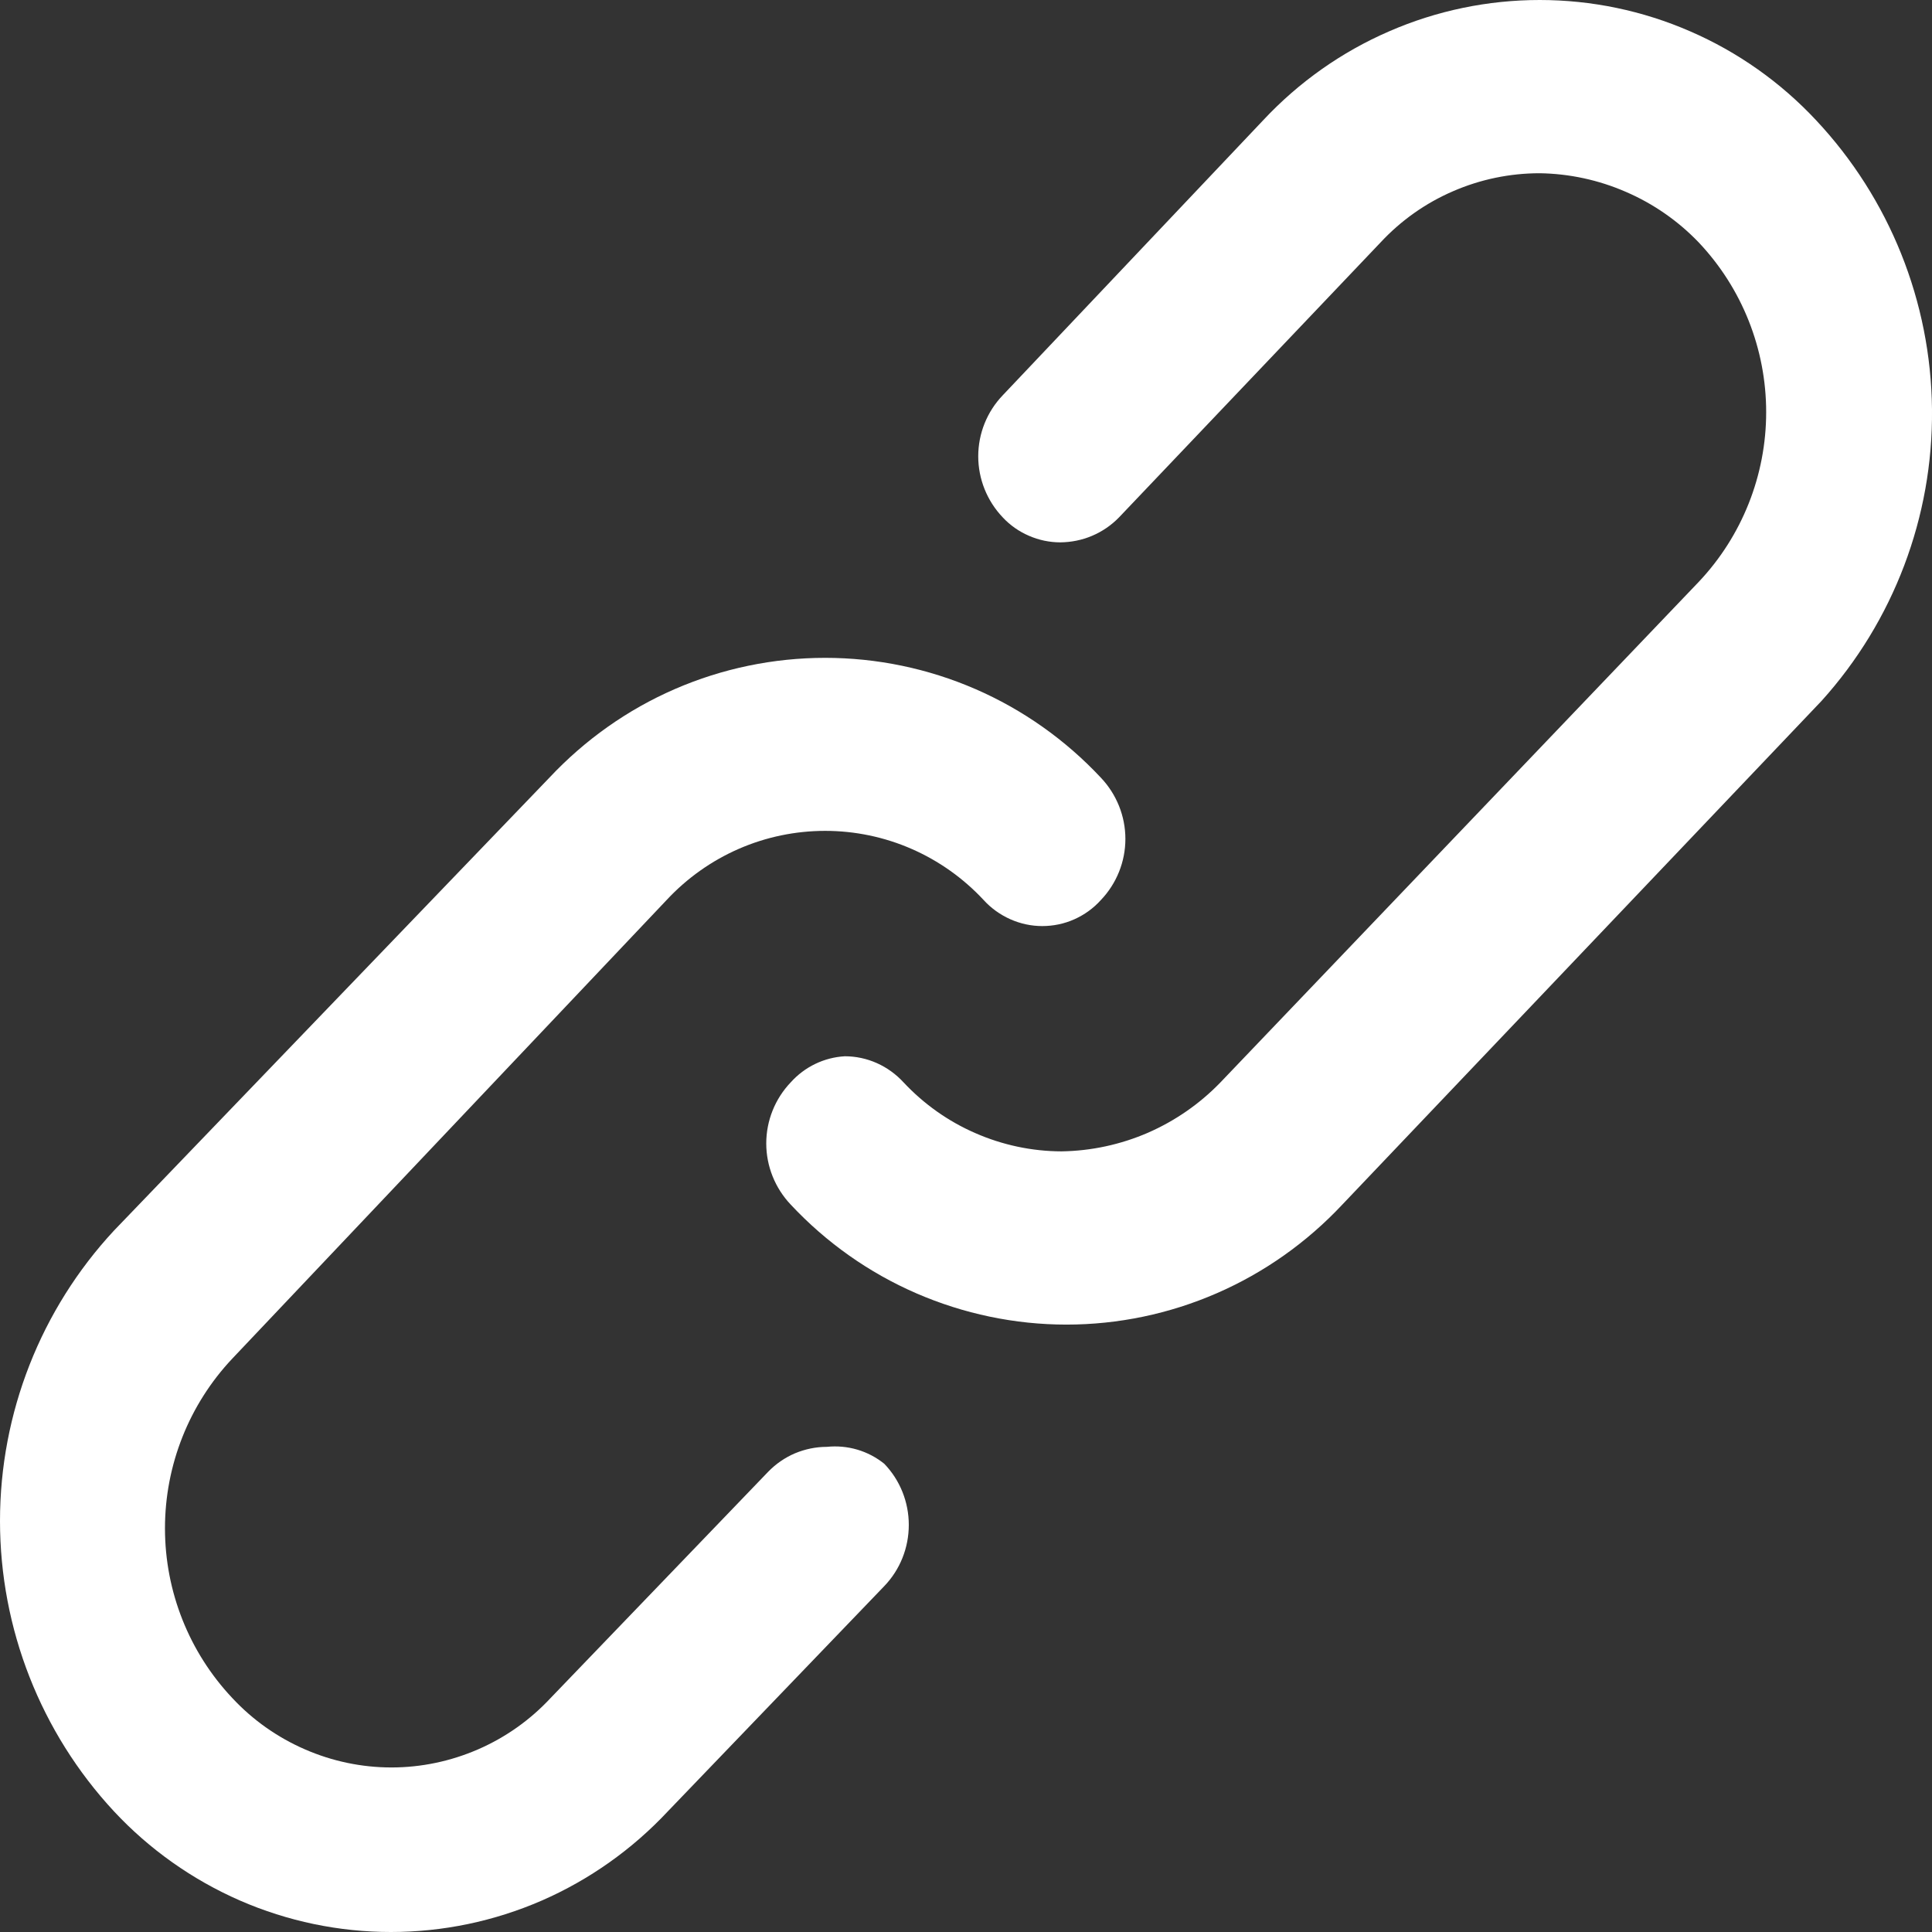 <svg width="18" height="18" viewBox="0 0 18 18" fill="none" xmlns="http://www.w3.org/2000/svg">
<rect x="0" y="0" width="18" height="18" fill="#333333" stroke="none"/>
<path d="M8.239 13.638C8.386 13.791 8.467 13.995 8.467 14.207C8.467 14.42 8.386 14.624 8.239 14.777L6.222 16.876C5.891 17.23 5.492 17.513 5.048 17.707C4.604 17.9 4.126 18 3.642 18C3.158 18 2.679 17.9 2.236 17.707C1.792 17.513 1.392 17.23 1.062 16.876C0.38 16.142 0 15.175 0 14.17C0 13.166 0.38 12.199 1.062 11.465L5.118 7.246C5.448 6.894 5.845 6.612 6.287 6.42C6.729 6.228 7.206 6.129 7.688 6.129C8.169 6.129 8.646 6.228 9.088 6.42C9.53 6.612 9.928 6.894 10.257 7.246C10.403 7.4 10.485 7.604 10.485 7.816C10.485 8.028 10.403 8.232 10.257 8.385C10.188 8.462 10.103 8.523 10.009 8.565C9.915 8.607 9.813 8.628 9.71 8.628C9.608 8.628 9.506 8.606 9.412 8.564C9.318 8.522 9.233 8.461 9.164 8.385C8.975 8.182 8.747 8.02 8.493 7.909C8.239 7.798 7.965 7.741 7.688 7.741C7.411 7.741 7.136 7.798 6.882 7.909C6.628 8.02 6.4 8.182 6.211 8.385L2.165 12.657C1.762 13.084 1.537 13.65 1.537 14.239C1.537 14.828 1.762 15.394 2.165 15.821C2.355 16.025 2.585 16.187 2.84 16.298C3.094 16.409 3.369 16.467 3.647 16.467C3.925 16.467 4.2 16.409 4.455 16.298C4.71 16.187 4.939 16.025 5.129 15.821L7.157 13.712C7.228 13.639 7.313 13.58 7.407 13.54C7.501 13.501 7.601 13.48 7.703 13.48C7.896 13.46 8.088 13.516 8.239 13.638ZM16.919 1.119C16.589 0.766 16.19 0.484 15.747 0.292C15.304 0.099 14.827 0 14.345 0C13.862 0 13.385 0.099 12.942 0.292C12.499 0.484 12.1 0.766 11.77 1.119L9.343 3.682C9.196 3.835 9.114 4.039 9.114 4.251C9.114 4.463 9.196 4.667 9.343 4.821C9.411 4.894 9.494 4.952 9.587 4.992C9.679 5.032 9.778 5.053 9.879 5.053C9.98 5.052 10.081 5.032 10.175 4.992C10.269 4.952 10.354 4.894 10.425 4.821L12.863 2.258C13.053 2.054 13.282 1.892 13.537 1.782C13.792 1.671 14.067 1.614 14.345 1.614C14.621 1.618 14.895 1.677 15.149 1.788C15.404 1.898 15.634 2.058 15.826 2.258C16.23 2.685 16.455 3.251 16.455 3.84C16.455 4.428 16.23 4.995 15.826 5.422L11.371 10.084C11.178 10.284 10.948 10.443 10.694 10.554C10.44 10.664 10.166 10.723 9.889 10.727C9.613 10.726 9.34 10.668 9.087 10.557C8.834 10.447 8.607 10.286 8.418 10.084C8.348 10.008 8.264 9.947 8.17 9.905C8.076 9.863 7.974 9.841 7.871 9.841C7.678 9.852 7.497 9.939 7.367 10.084C7.221 10.237 7.139 10.441 7.139 10.653C7.139 10.865 7.221 11.069 7.367 11.223C7.696 11.575 8.094 11.857 8.536 12.049C8.978 12.241 9.455 12.341 9.936 12.341C10.418 12.341 10.895 12.241 11.336 12.049C11.778 11.857 12.176 11.575 12.506 11.223L16.972 6.529C17.642 5.786 18.01 4.816 18 3.814C17.99 2.811 17.604 1.849 16.919 1.119Z" fill="white"/>
</svg>
